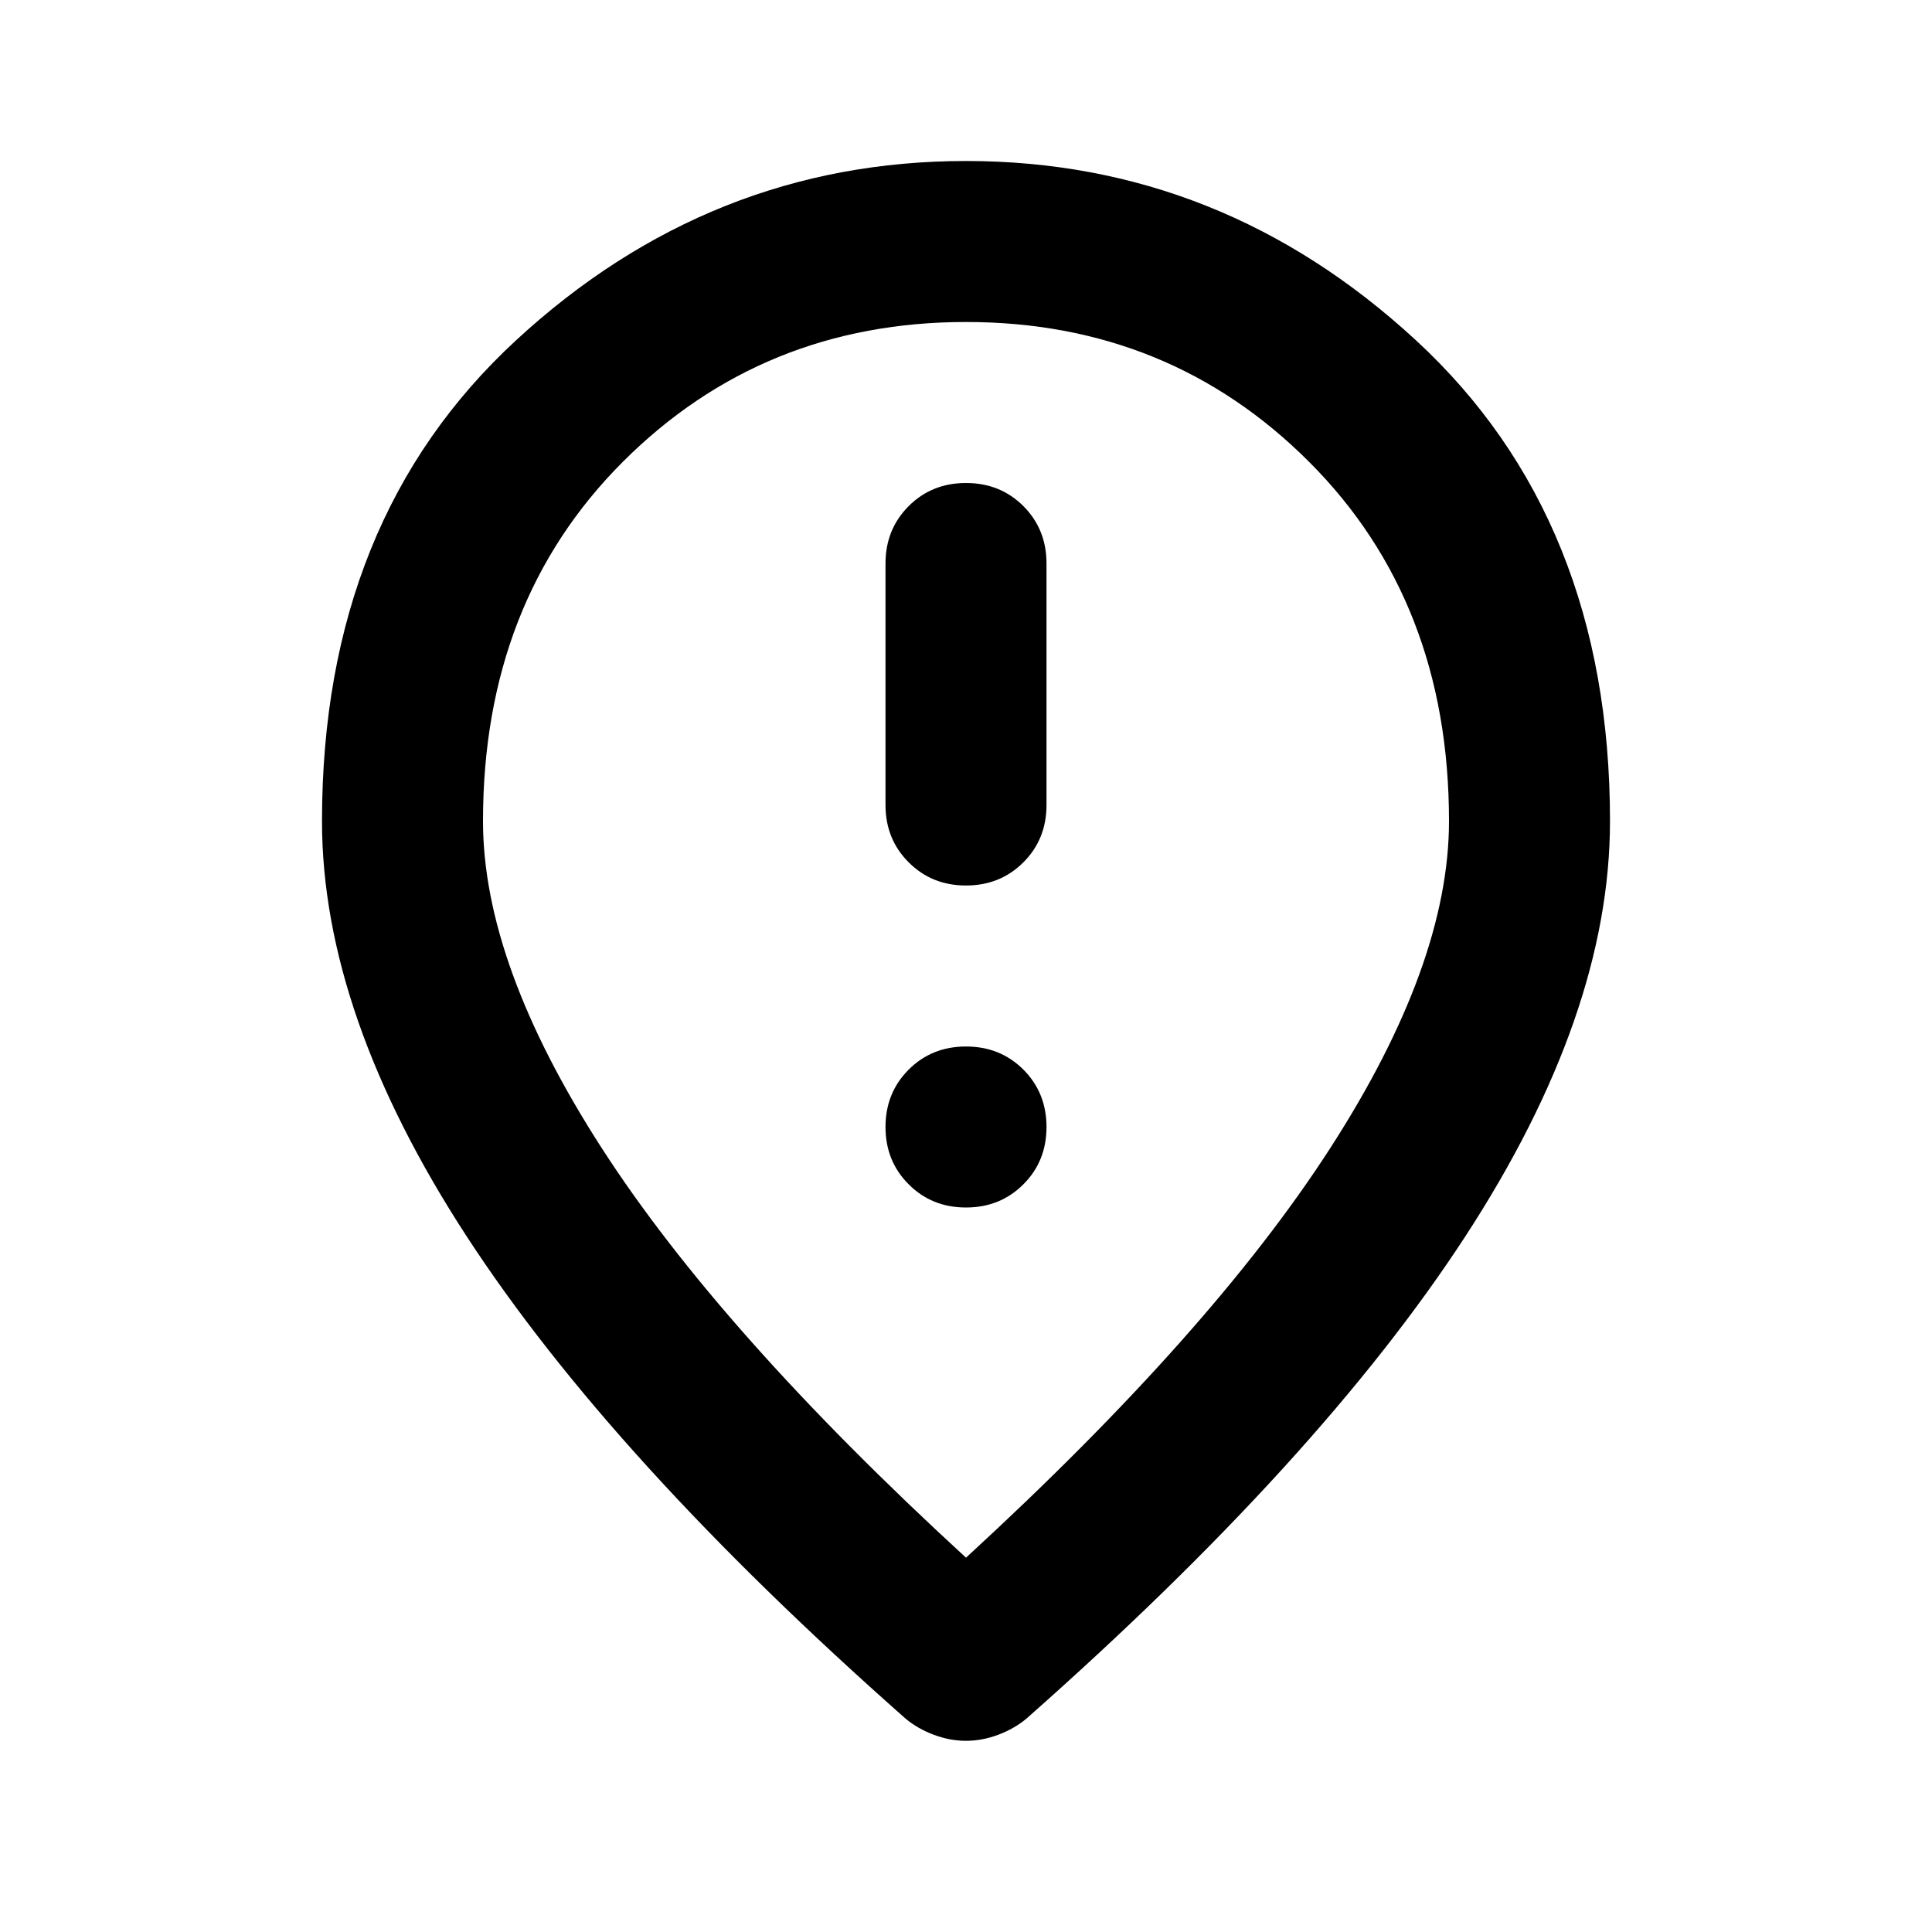 <svg xmlns="http://www.w3.org/2000/svg" viewBox="0 0 24 24"><path d="M12 11q.425 0 .713-.288Q13 10.425 13 10V7q0-.425-.287-.713Q12.425 6 12 6t-.712.287Q11 6.575 11 7v3q0 .425.288.712.287.288.712.288Zm0 4q.425 0 .713-.288Q13 14.425 13 14t-.287-.713Q12.425 13 12 13t-.712.287Q11 13.575 11 14t.288.712Q11.575 15 12 15Zm0 4.35q3.05-2.8 4.525-5.088Q18 11.975 18 10.2q0-2.725-1.738-4.463Q14.525 4 12 4 9.475 4 7.737 5.737 6 7.475 6 10.2q0 1.775 1.475 4.062Q8.95 16.55 12 19.35Zm0 2.275q-.2 0-.4-.075t-.35-.2Q7.6 18.125 5.8 15.363 4 12.6 4 10.2q0-3.75 2.413-5.975Q8.825 2 12 2t5.587 2.225Q20 6.45 20 10.2q0 2.4-1.8 5.163-1.8 2.762-5.45 5.987-.15.125-.35.2-.2.075-.4.075ZM12 10.2Z"/></svg>